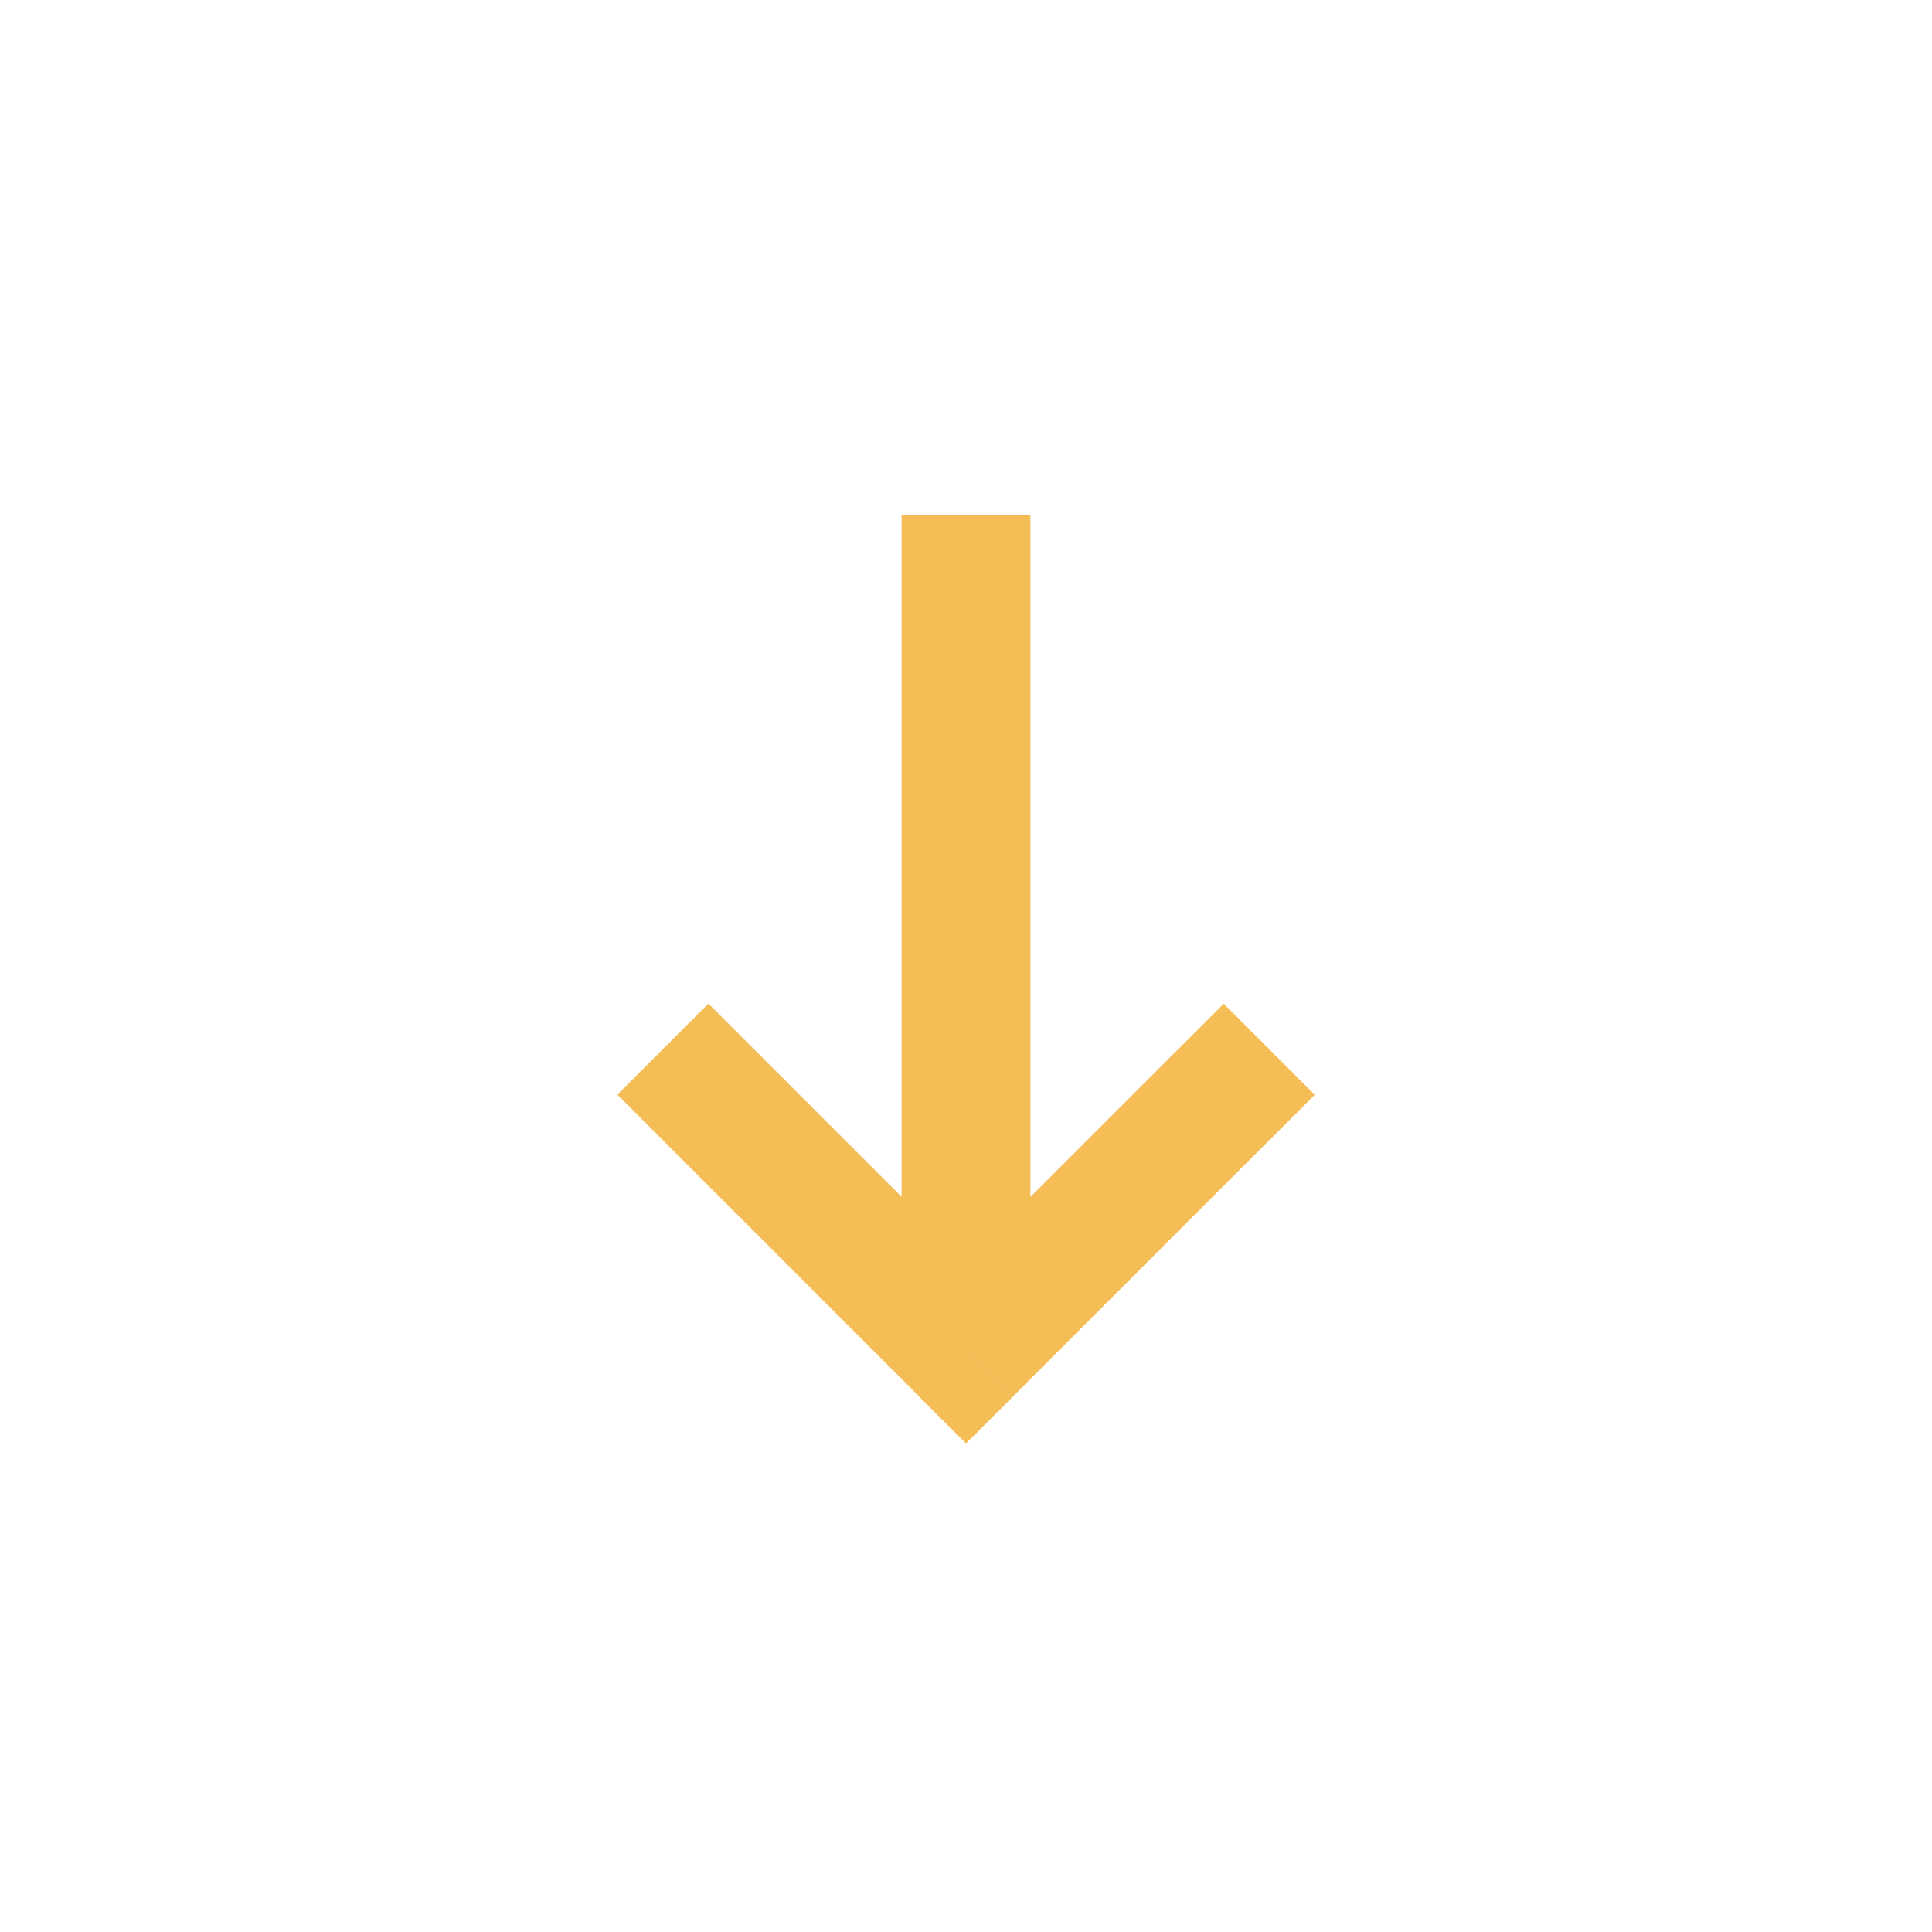 <svg fill="none" viewBox="0 0 15 15"  xmlns="http://www.w3.org/2000/svg"><path d="m9.854 8.854.354-.354-.707-.707-.354.354zm-2.354 1.646-.354.354.354.353.354-.353zm-1.646-2.354-.354-.354-.707.707.354.354zm3.293 0-2 2.0.707.707 2-2zm-1.293 2-2-2-.707.707 2 2zm.146.354v-6.5h-1v6.5z" fill="#f5bd55"/></svg>